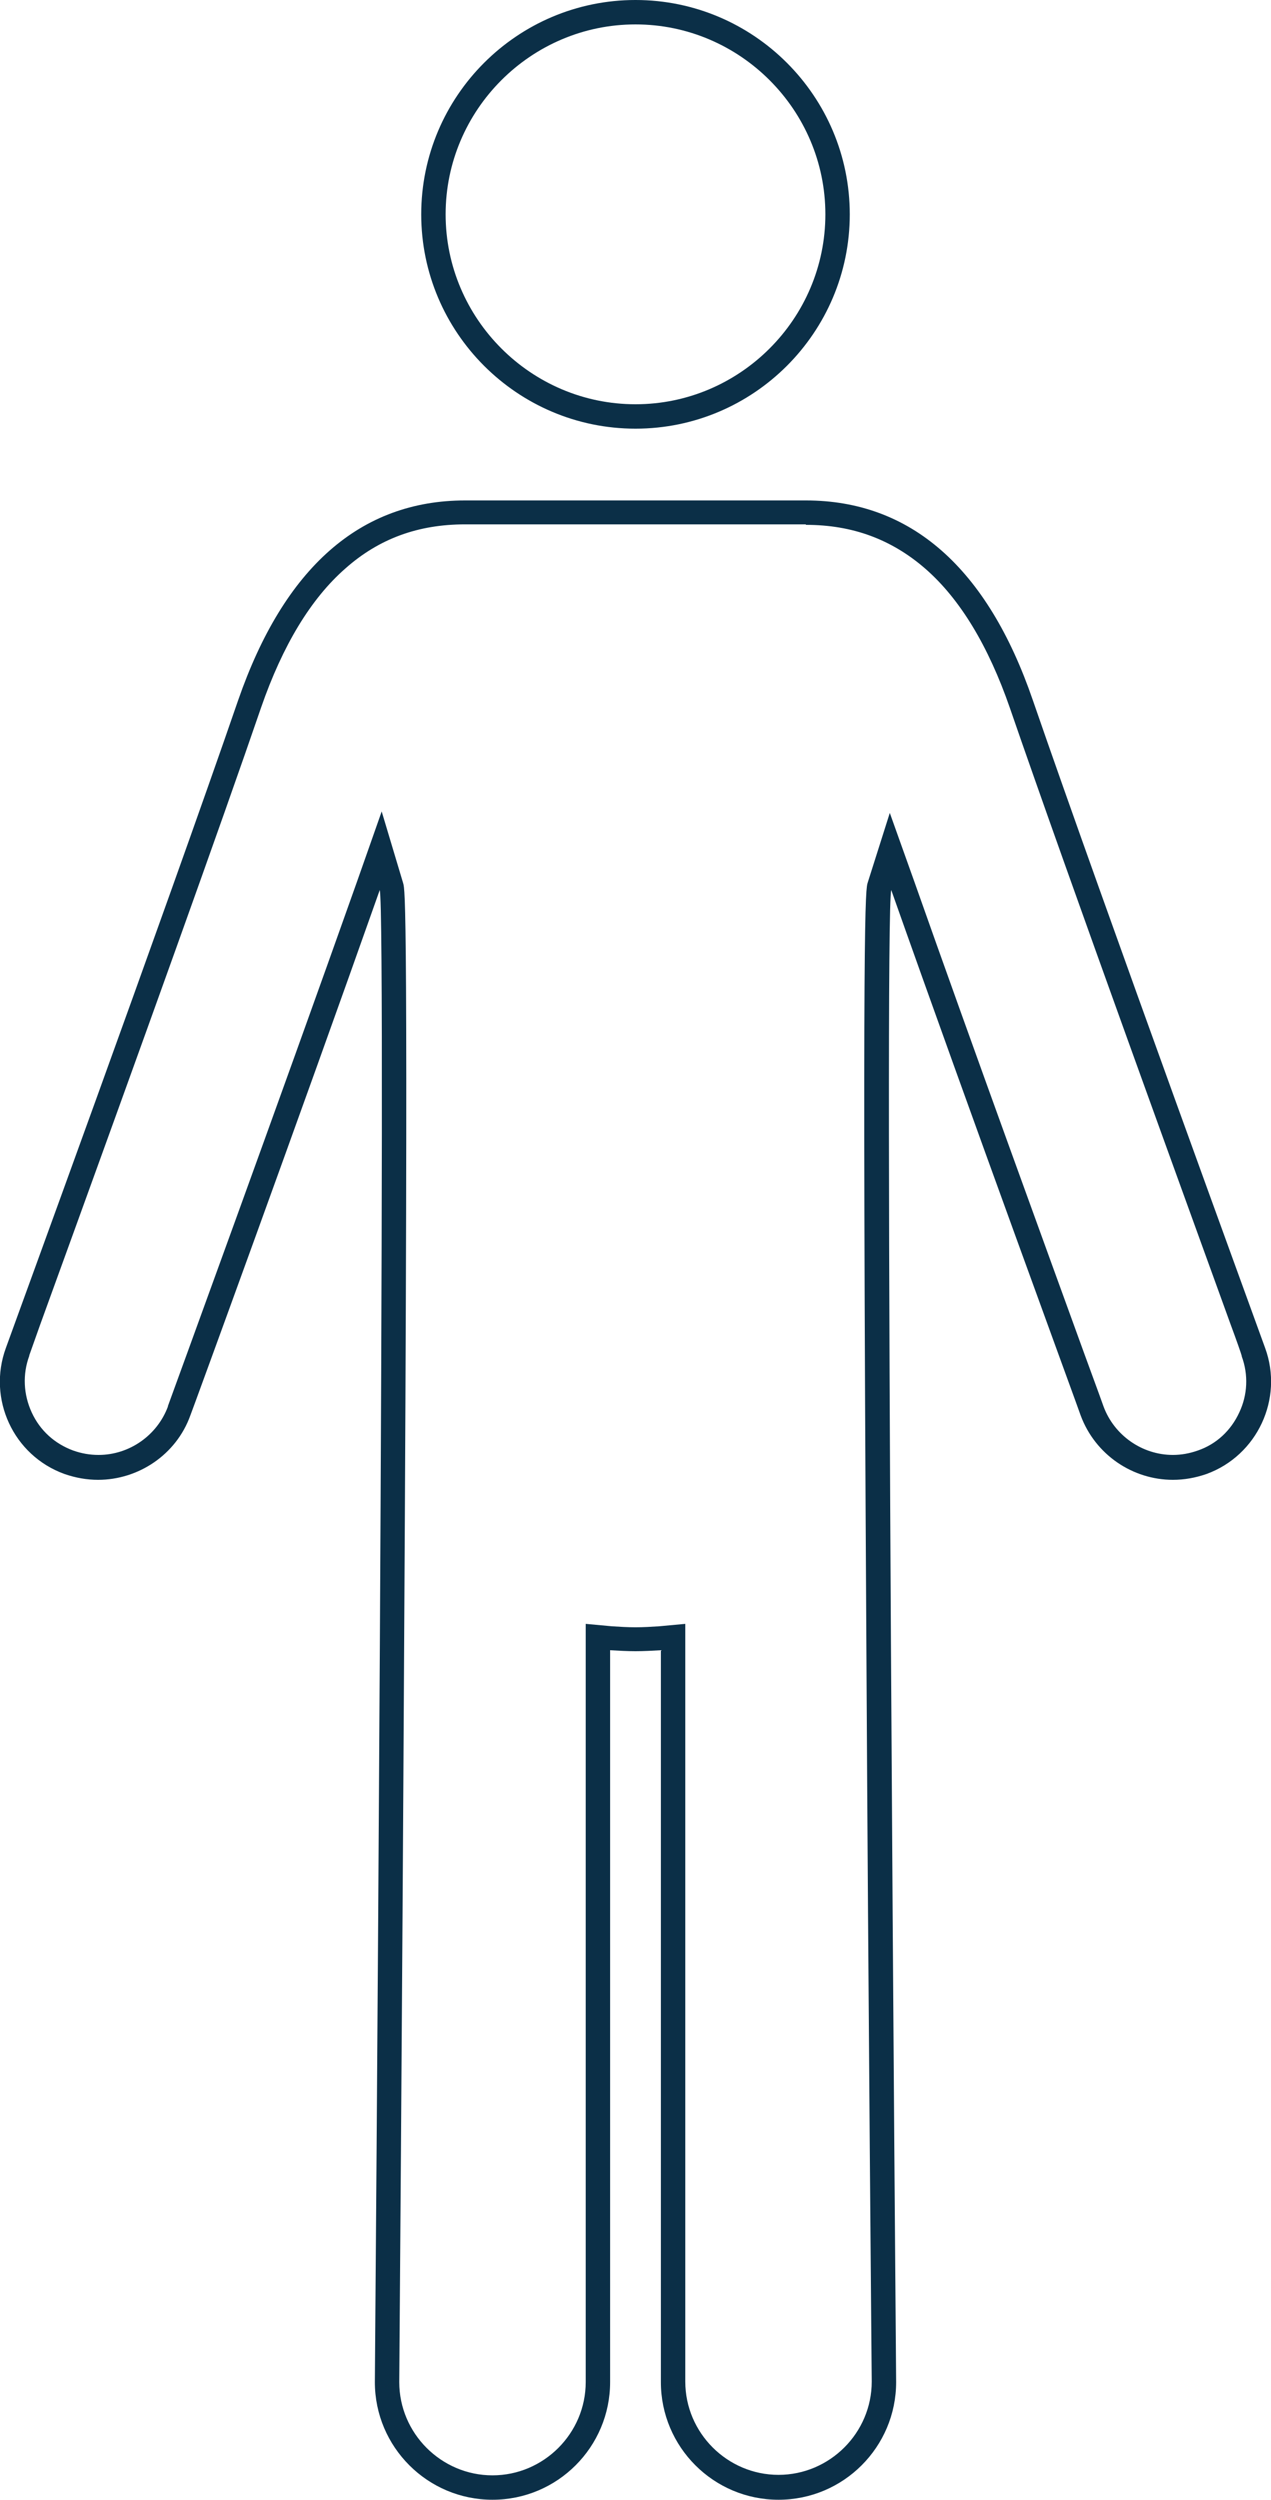 <?xml version="1.0" encoding="utf-8"?>
<!-- Generator: Adobe Illustrator 21.0.0, SVG Export Plug-In . SVG Version: 6.00 Build 0)  -->
<svg version="1.1" id="Layer_1" xmlns="http://www.w3.org/2000/svg" xmlns:xlink="http://www.w3.org/1999/xlink" x="0px" y="0px"
	 viewBox="0 0 260.4 512" style="enable-background:new 0 0 260.4 512;" xml:space="preserve">
<g fill="#0B2F47">
	<g>
		<path d="M165.1,107.5c9.6,0,17.6,3,24.5,9c7.1,6.2,12.9,15.8,17.3,28.5c12.2,35.4,37.1,103.8,45.2,126.2c1.3,3.5,2.2,6.1,2.3,6.5
			l0,0v0.1c1.4,3.8,1.2,7.9-0.5,11.5c-1.7,3.7-4.7,6.5-8.5,7.8c-1.7,0.6-3.4,0.9-5.1,0.9c-6.3,0-12-4-14.2-9.9
			c-0.2-0.6-0.9-2.5-3.9-10.7c-7.4-20.4-22.9-62.9-34.9-96.9l-5-14l-4.5,14.2c-0.5,1.5-1.2,3.7-0.3,156.1c0.4,75,1.1,150.3,1.1,151
			c0,10.5-8.6,19.1-19.1,19.1s-19.1-8.6-19.1-19.1V338v-5.4l-5.4,0.5c-1.6,0.1-3.2,0.2-4.8,0.2c-1.6,0-3.2-0.1-4.8-0.2l-5.4-0.5
			v5.4v149.9c0,10.5-8.6,19.1-19.1,19.1s-19.1-8.6-19.1-19.1c0-0.8,0.6-76.1,1-151c0.9-152.4,0.2-154.6-0.2-156l-4.4-14.7
			l-5.1,14.5C57.4,225,35.3,285.5,34.4,288l0,0v0.1c-2.2,5.9-7.9,9.9-14.2,9.9c-1.8,0-3.5-0.3-5.2-0.9c-3.8-1.4-6.8-4.1-8.5-7.8
			c-1.7-3.7-1.9-7.8-0.5-11.6v-0.1l0,0c0.1-0.3,1-2.8,2.2-6.2c21.9-60.3,37.2-102.9,45.3-126.5c4.4-12.7,10.2-22.3,17.3-28.5
			c6.9-6.1,14.9-9,24.5-9h69.8 M165.1,102.5c-29.9,0-39.9,0-69.8,0c-21.5,0-37.1,13.8-46.5,40.9C34.3,185.5,1.5,275.2,1.2,276.1
			c-3.8,10.4,1.5,22,12,25.8c2.3,0.8,4.6,1.2,6.9,1.2c8.2,0,16-5.1,18.9-13.2c0.3-0.7,22.8-62.3,38.8-107.6
			c1.4,4.7-1,305.6-1,305.6c0,13.3,10.8,24.1,24.1,24.1s24.1-10.8,24.1-24.1V338c1.8,0.1,3.5,0.2,5.2,0.2c1.7,0,3.4-0.1,5.2-0.2
			v149.9c0,13.3,10.8,24.1,24.1,24.1c13.3,0,24.1-10.8,24.1-24.1c0,0-2.5-300.9-1-305.6c16,45.3,38.6,106.9,38.8,107.6
			c3,8.1,10.7,13.2,18.9,13.2c2.3,0,4.6-0.4,6.9-1.2c10.4-3.8,15.8-15.4,12-25.8c-0.3-0.9-33.1-90.7-47.6-132.7
			C202.3,116.3,186.6,102.5,165.1,102.5L165.1,102.5z"/>
	</g>
	<g>
		<path d="M130.2,5c21.4,0,38.9,17.5,38.9,38.9s-17.5,38.9-38.9,38.9S91.3,65.3,91.3,43.9S108.8,5,130.2,5 M130.2,0
			C106,0,86.3,19.7,86.3,43.9s19.7,43.9,43.9,43.9s43.9-19.7,43.9-43.9S154.4,0,130.2,0L130.2,0z"/>
	</g>
</g>
</svg>
